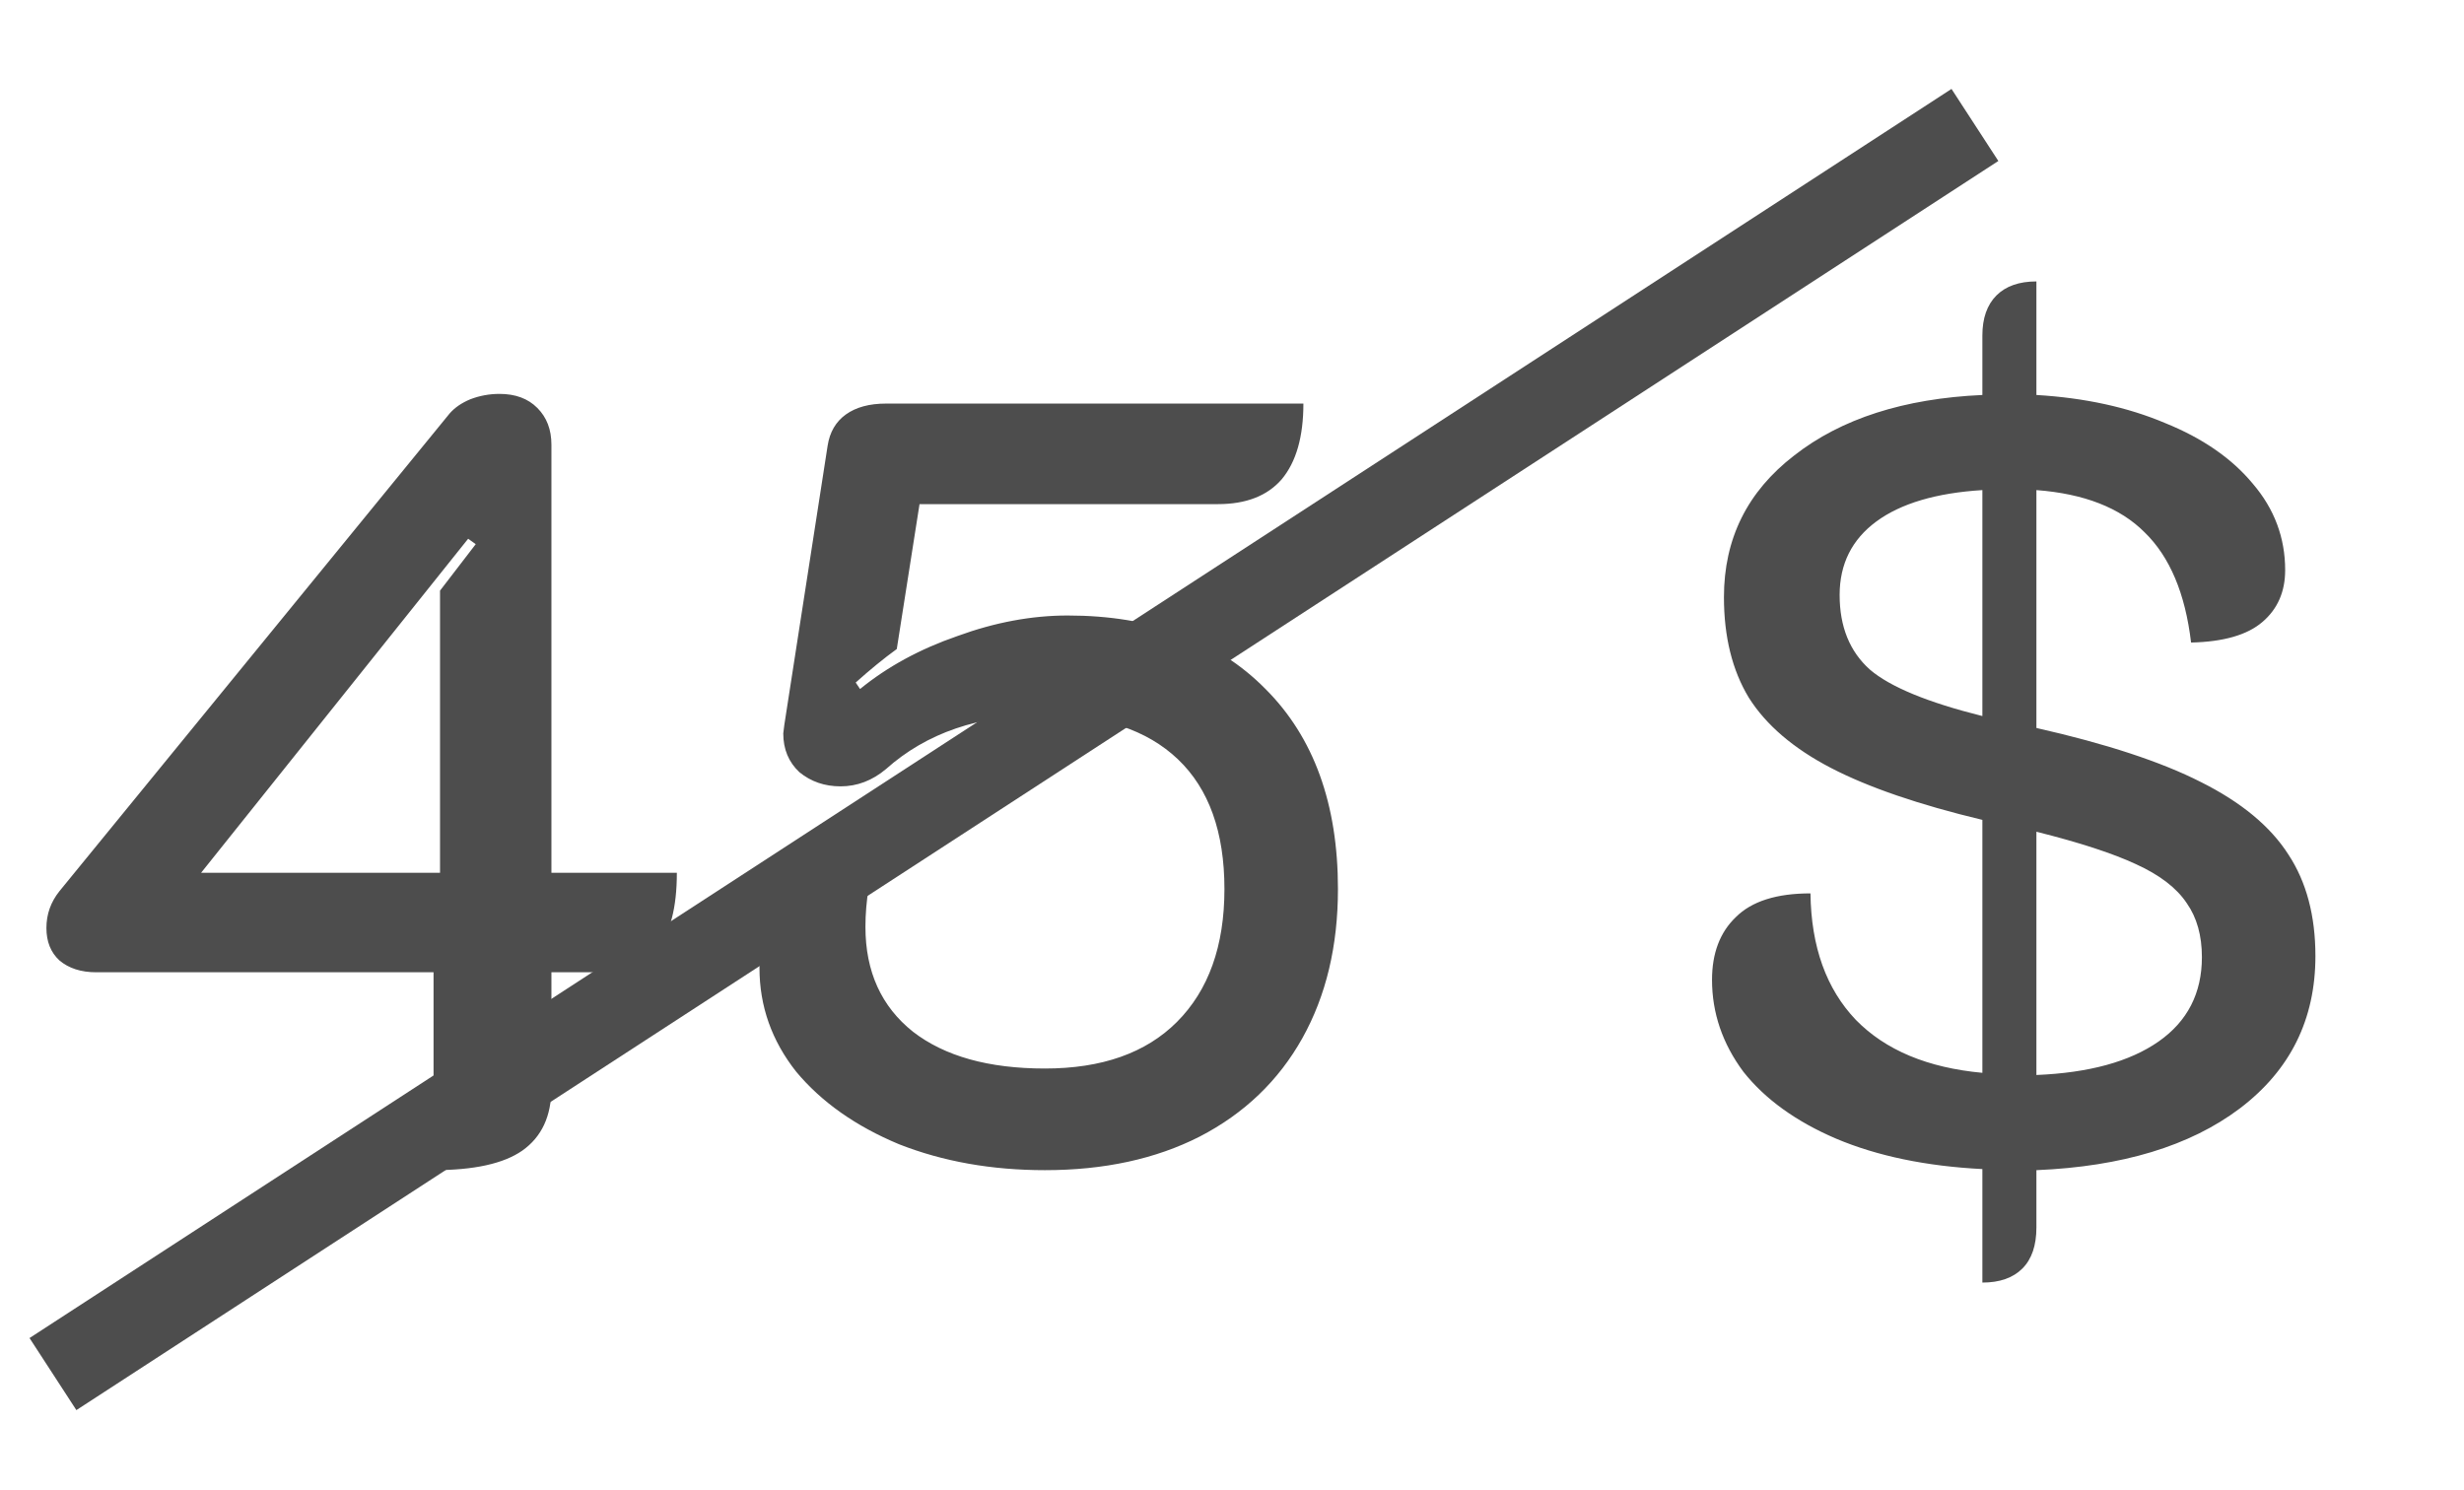 <svg width="43" height="26" viewBox="0 0 43 26" fill="none" xmlns="http://www.w3.org/2000/svg">
<path d="M7.566 16.97H1.678C1.414 16.97 1.2 16.901 1.037 16.763C0.886 16.624 0.81 16.436 0.81 16.197C0.81 15.958 0.886 15.744 1.037 15.555L7.849 7.214C7.937 7.114 8.056 7.032 8.207 6.969C8.371 6.906 8.541 6.875 8.717 6.875C8.994 6.875 9.214 6.956 9.377 7.12C9.541 7.284 9.623 7.497 9.623 7.762V15.234H11.812C11.812 15.838 11.698 16.279 11.472 16.555C11.246 16.832 10.893 16.97 10.415 16.97H9.623V18.989C9.623 19.48 9.453 19.845 9.113 20.084C8.786 20.311 8.27 20.424 7.566 20.424V16.97ZM7.679 15.234V10.309L8.302 9.498L8.17 9.403L3.509 15.234H7.679ZM18.235 20.424C17.305 20.424 16.455 20.273 15.688 19.971C14.933 19.656 14.336 19.235 13.895 18.706C13.468 18.166 13.254 17.562 13.254 16.895C13.254 16.417 13.38 16.065 13.631 15.838C13.883 15.599 14.279 15.48 14.82 15.48L15.16 15.498C15.122 15.725 15.103 15.951 15.103 16.178C15.103 16.958 15.38 17.568 15.933 18.008C16.487 18.436 17.254 18.65 18.235 18.65C19.229 18.65 19.997 18.379 20.538 17.838C21.091 17.285 21.368 16.511 21.368 15.517C21.368 14.524 21.098 13.769 20.557 13.253C20.016 12.737 19.236 12.479 18.217 12.479C17.084 12.479 16.166 12.794 15.462 13.423C15.223 13.624 14.958 13.725 14.669 13.725C14.392 13.725 14.153 13.643 13.952 13.479C13.763 13.303 13.669 13.077 13.669 12.8L13.688 12.649L14.443 7.78C14.48 7.541 14.587 7.359 14.763 7.233C14.94 7.107 15.172 7.044 15.462 7.044H22.746C22.746 7.623 22.62 8.063 22.368 8.365C22.117 8.655 21.745 8.799 21.255 8.799H16.047L15.65 11.328C15.424 11.492 15.185 11.687 14.933 11.913L15.009 12.026C15.487 11.636 16.053 11.328 16.707 11.102C17.361 10.863 18.003 10.743 18.632 10.743C20.091 10.743 21.242 11.171 22.085 12.026C22.928 12.869 23.349 14.033 23.349 15.517C23.349 16.511 23.142 17.379 22.727 18.122C22.311 18.864 21.714 19.436 20.934 19.839C20.167 20.229 19.267 20.424 18.235 20.424ZM40.407 16.687C40.407 17.794 39.967 18.681 39.086 19.348C38.218 20.002 37.035 20.361 35.538 20.424V21.424C35.538 21.738 35.457 21.977 35.293 22.141C35.13 22.304 34.897 22.386 34.595 22.386V20.405C33.614 20.355 32.764 20.178 32.047 19.876C31.343 19.575 30.802 19.184 30.424 18.706C30.06 18.216 29.877 17.681 29.877 17.102C29.877 16.637 30.016 16.272 30.292 16.008C30.569 15.731 31.003 15.593 31.595 15.593C31.607 16.524 31.871 17.26 32.387 17.801C32.903 18.329 33.639 18.637 34.595 18.725V14.31C33.488 14.045 32.607 13.743 31.953 13.404C31.299 13.064 30.821 12.655 30.519 12.177C30.23 11.699 30.085 11.114 30.085 10.422C30.085 9.403 30.494 8.579 31.311 7.95C32.129 7.309 33.224 6.956 34.595 6.894V5.856C34.595 5.554 34.677 5.321 34.84 5.157C35.004 4.994 35.236 4.912 35.538 4.912V6.894C36.381 6.944 37.13 7.107 37.784 7.384C38.438 7.648 38.948 8.001 39.313 8.441C39.69 8.881 39.879 9.384 39.879 9.951C39.879 10.328 39.747 10.63 39.482 10.856C39.218 11.083 38.803 11.202 38.237 11.215C38.136 10.359 37.866 9.718 37.425 9.29C36.998 8.862 36.369 8.617 35.538 8.554V12.706C36.759 12.982 37.715 13.297 38.407 13.649C39.111 14.001 39.621 14.423 39.935 14.914C40.25 15.392 40.407 15.983 40.407 16.687ZM32.104 10.385C32.104 10.938 32.28 11.372 32.632 11.687C32.985 11.989 33.639 12.259 34.595 12.498V8.554C33.79 8.604 33.173 8.787 32.746 9.101C32.318 9.416 32.104 9.844 32.104 10.385ZM35.538 18.763C36.457 18.725 37.168 18.53 37.671 18.178C38.174 17.826 38.426 17.335 38.426 16.706C38.426 16.329 38.338 16.014 38.161 15.763C37.985 15.498 37.69 15.272 37.275 15.083C36.872 14.895 36.293 14.706 35.538 14.517V18.763Z" fill="#4D4D4D"/>
<path d="M0.924 23.983L34.465 2.181" stroke="#4D4D4D" stroke-width="1.5"/>
</svg>
